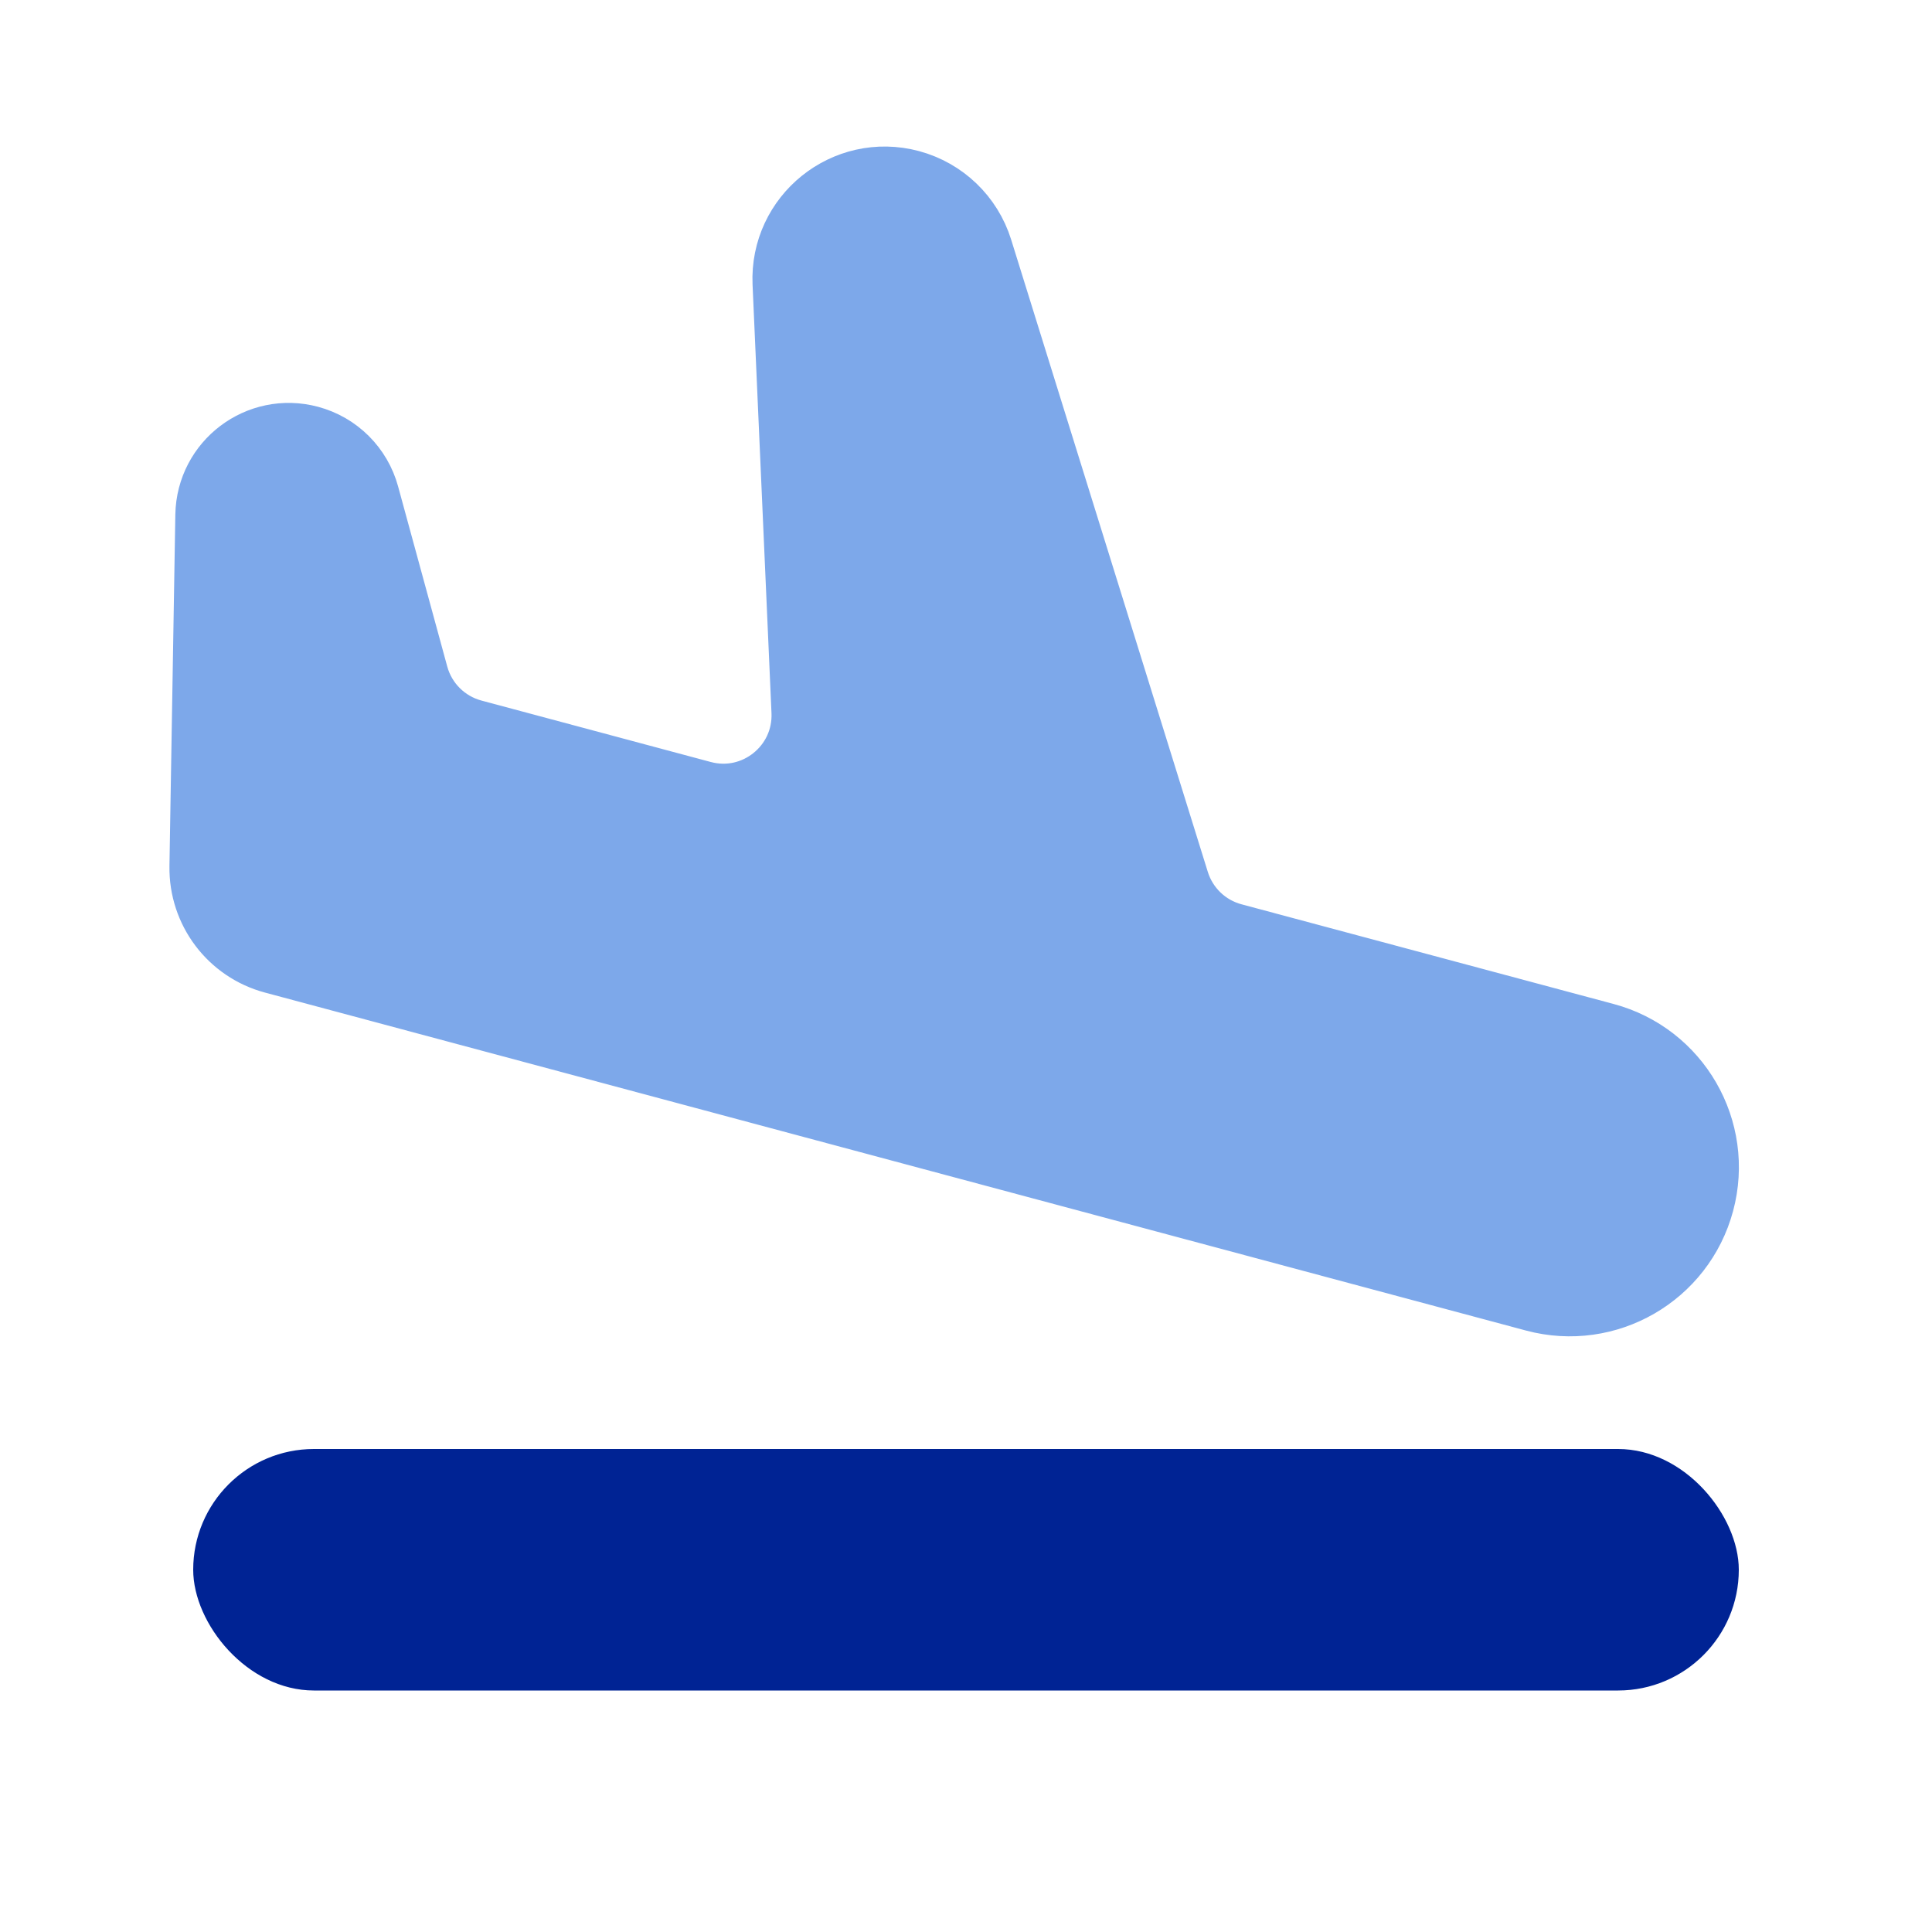 <svg width="20" height="20" viewBox="0 0 20 20" fill="none" xmlns="http://www.w3.org/2000/svg">
<path d="M17.458 12.407C17.279 13.073 16.594 13.469 15.927 13.291L2.872 9.792C2.502 9.693 2.248 9.356 2.254 8.973L2.315 5.334C2.323 4.895 2.74 4.581 3.163 4.694V4.694C3.395 4.756 3.576 4.936 3.639 5.168L4.148 7.033C4.242 7.376 4.511 7.643 4.854 7.735L7.228 8.371C7.881 8.546 8.515 8.037 8.486 7.361L8.29 2.926C8.264 2.339 8.816 1.895 9.384 2.047V2.047C9.673 2.125 9.901 2.344 9.99 2.629L12.026 9.175C12.128 9.502 12.39 9.755 12.722 9.844L16.574 10.876C17.241 11.054 17.637 11.74 17.458 12.407Z" fill="#7DA8EA" stroke="#7DA8EA" stroke-linecap="round" stroke-linejoin="round"/>
<rect x="2" y="15" width="16" height="2.5" rx="1.25" fill="#002394"/>
</svg>
